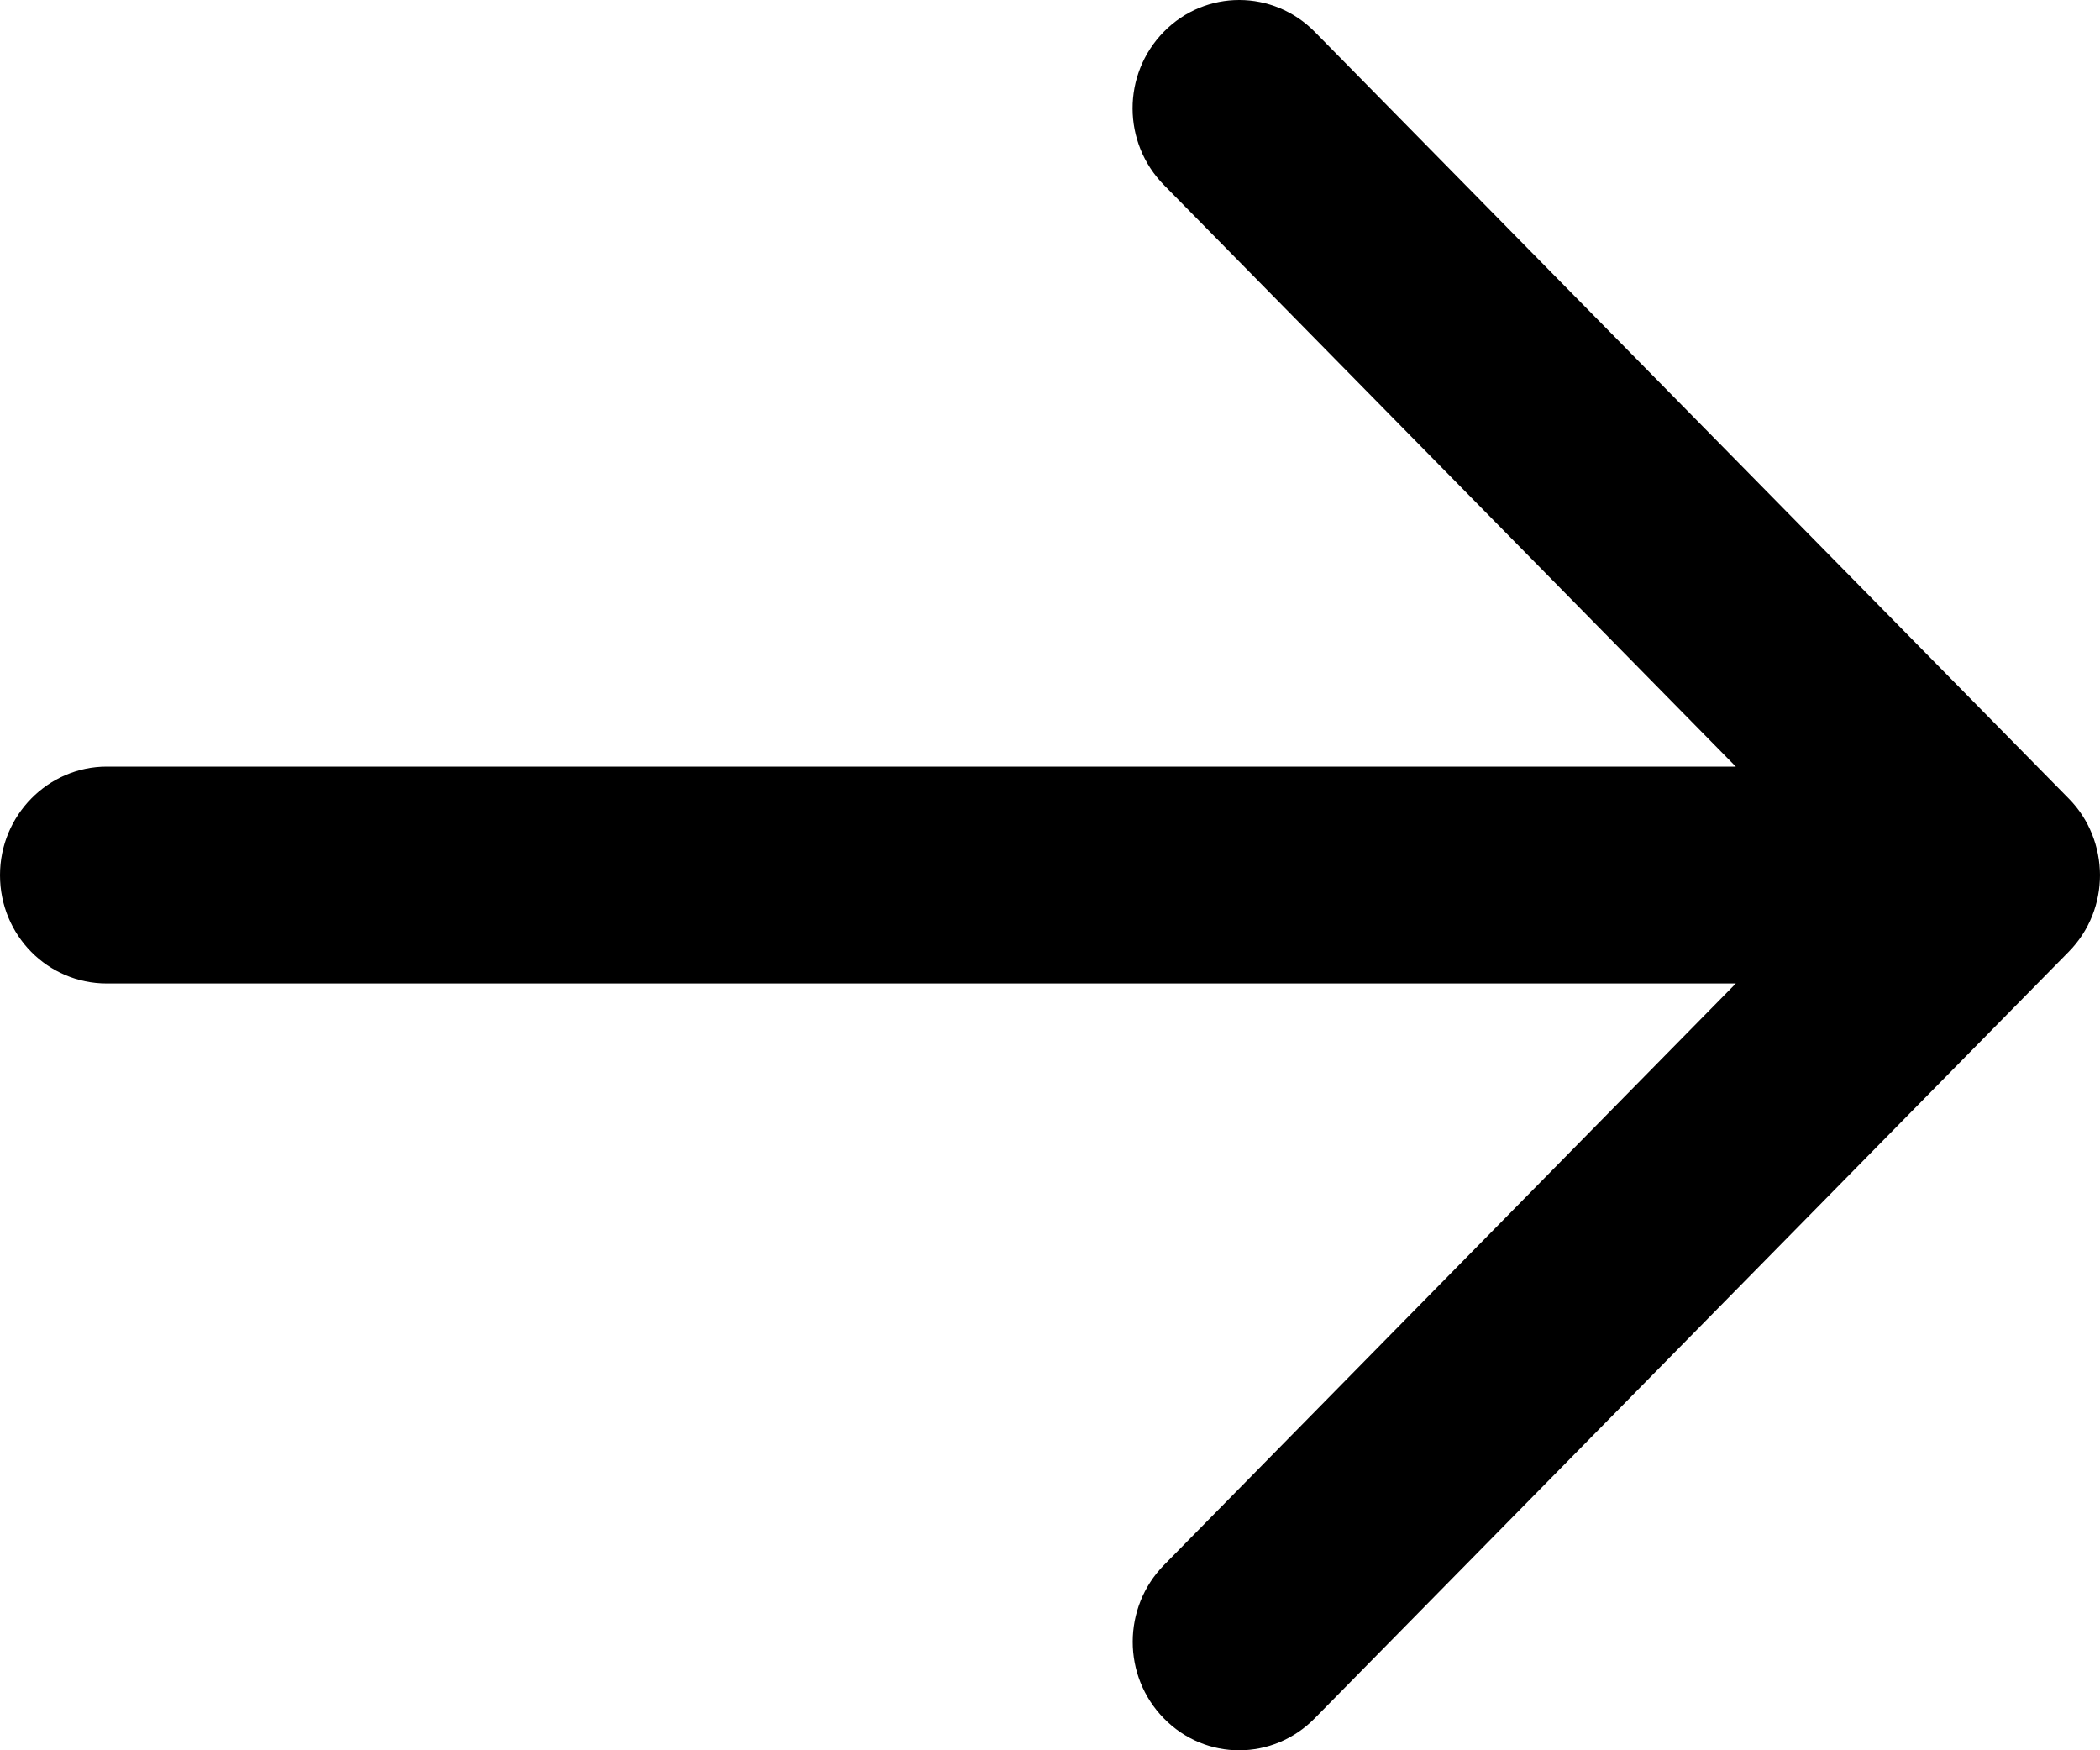 <svg width="12" height="10" viewBox="0 0 12 10" fill="none" xmlns="http://www.w3.org/2000/svg">
<path fill-rule="evenodd" clip-rule="evenodd" d="M9.919 5.619L6.652 8.941C6.413 9.184 6.413 9.576 6.651 9.818C6.89 10.062 7.275 10.06 7.513 9.817L11.821 5.438C11.941 5.316 12 5.158 12 4.999C11.999 4.841 11.94 4.682 11.821 4.562L7.513 0.182C7.275 -0.06 6.889 -0.061 6.651 0.181C6.411 0.425 6.413 0.816 6.652 1.058L9.919 4.38H0.61C0.275 4.38 0 4.658 0 5C0 5.344 0.273 5.619 0.61 5.619H9.919Z" fill="black"/>
</svg>
